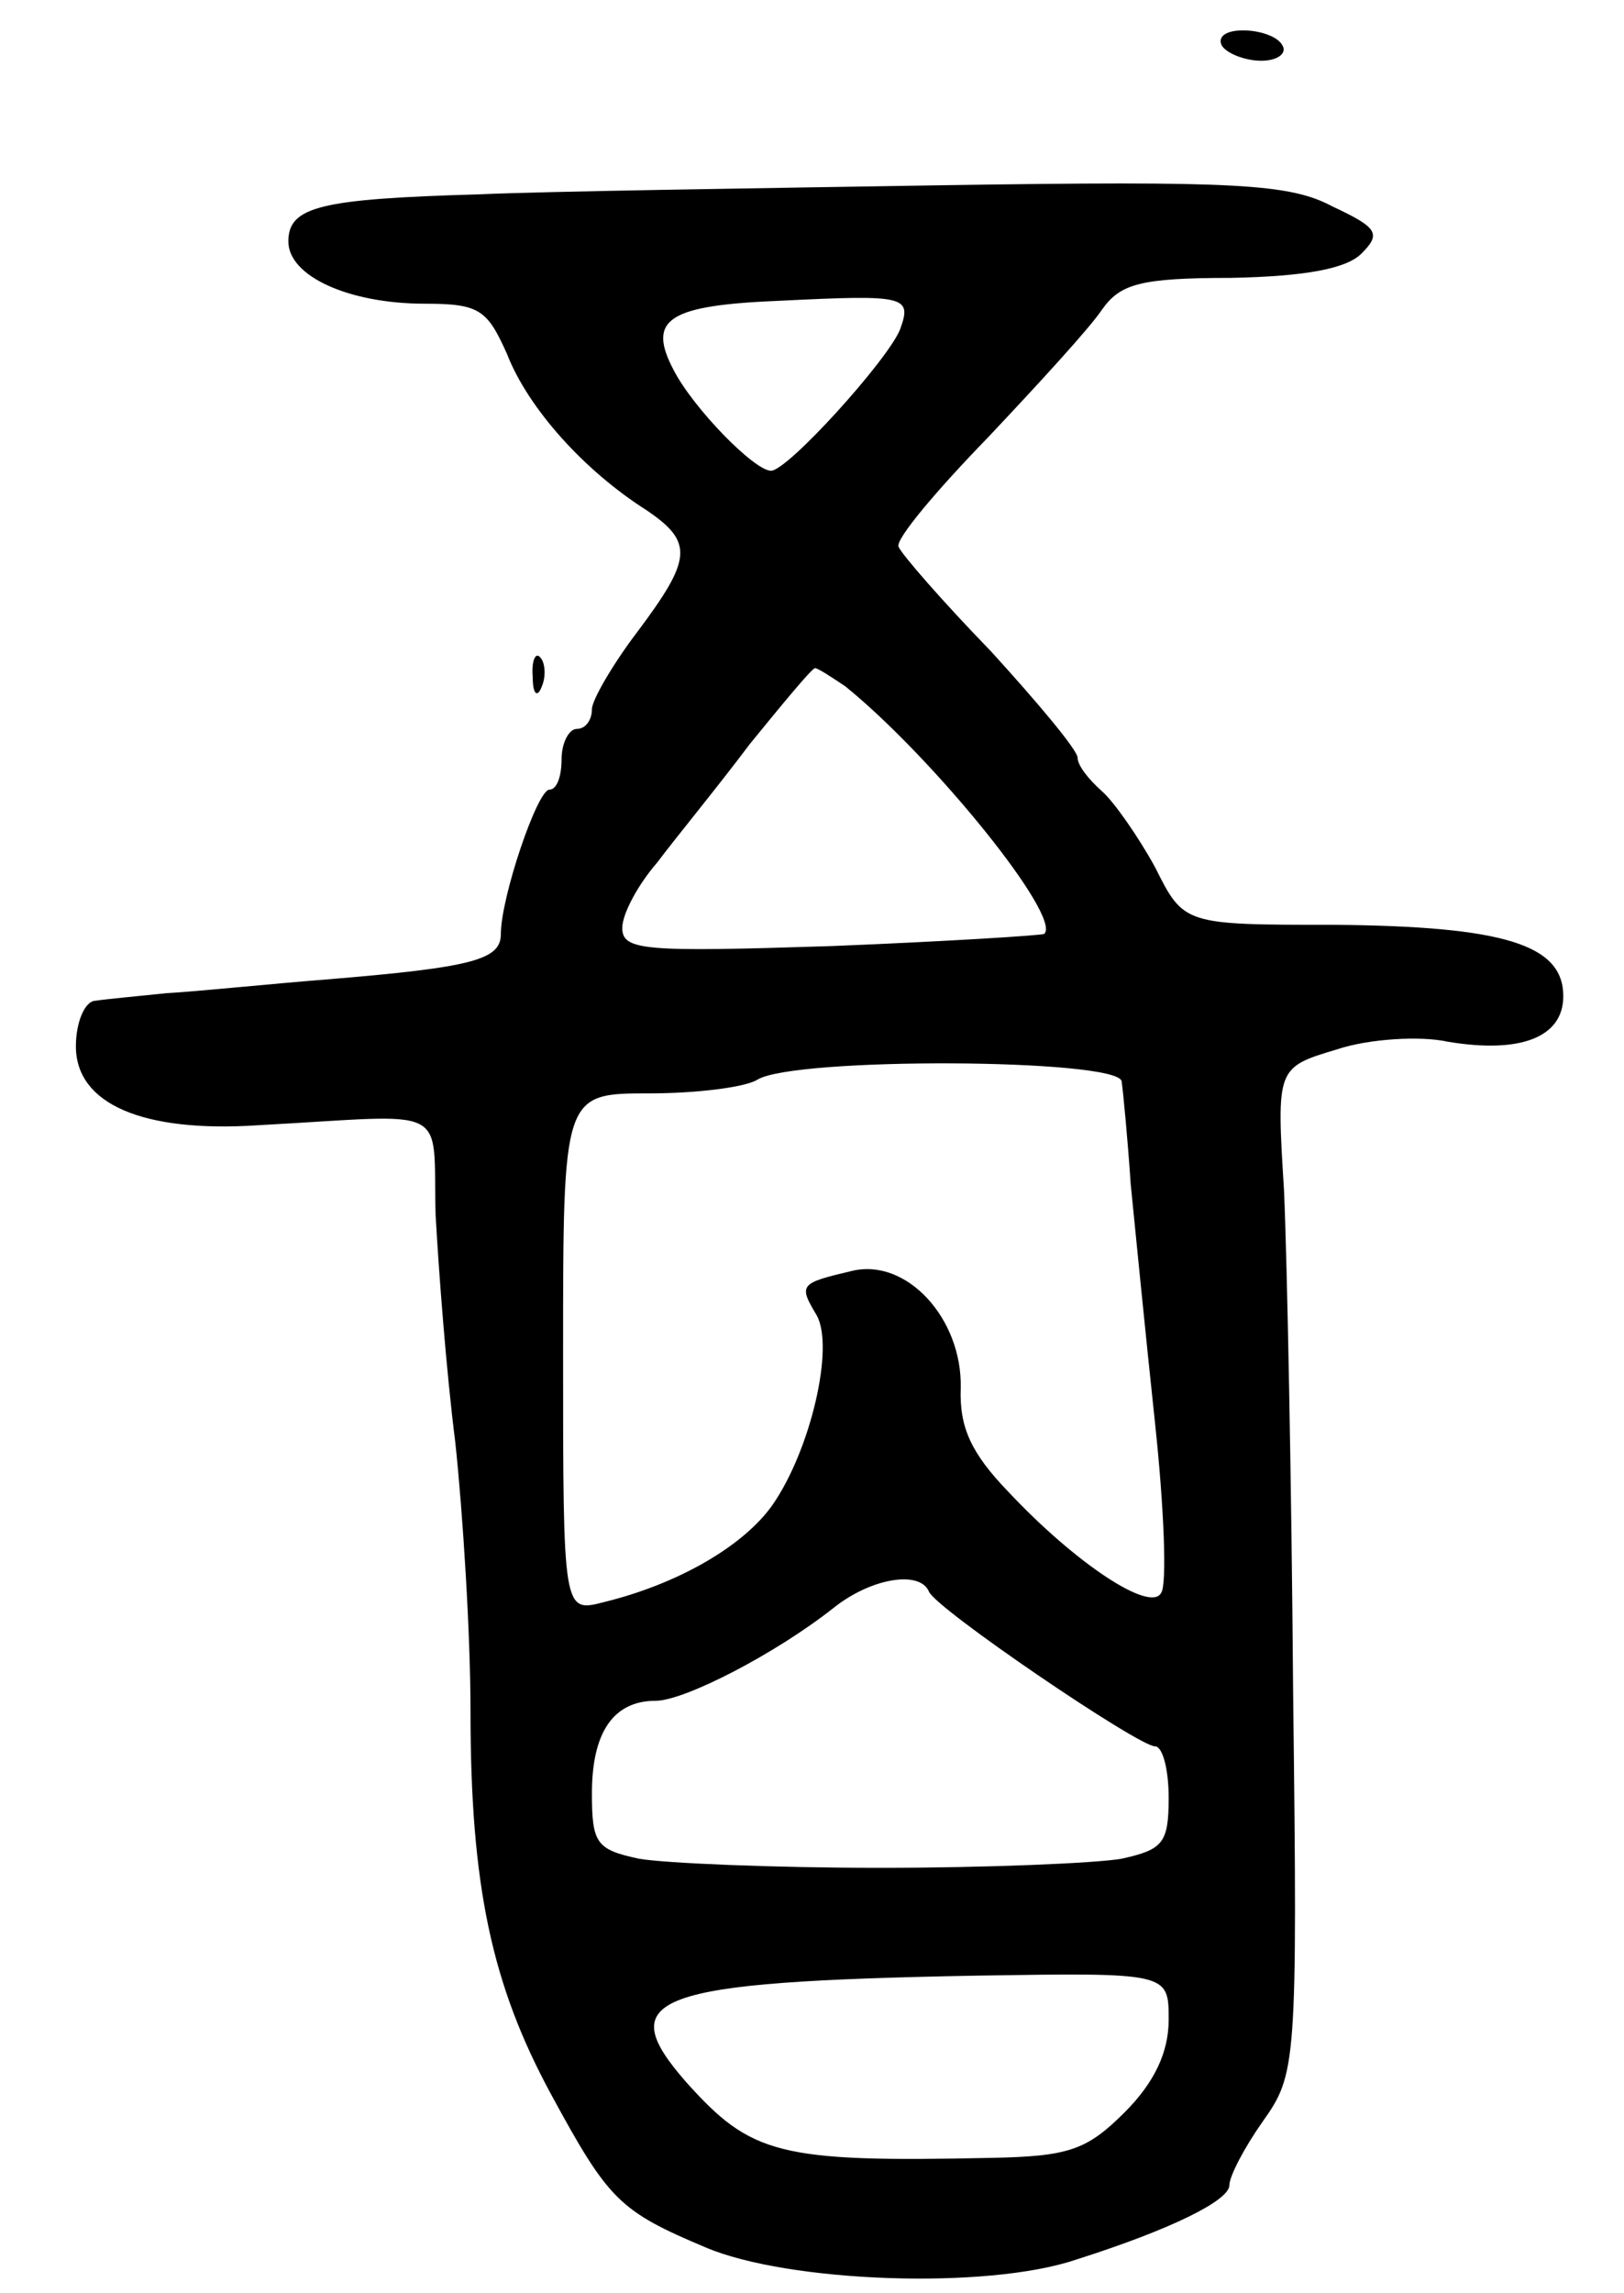 <svg version="1.0" xmlns="http://www.w3.org/2000/svg"
 width="107pt" height="151pt" viewBox="0 0 107 151"
 preserveAspectRatio="xMidYMid meet">
<g transform="translate(0,151) scale(0.1,-0.1)"
fill="#000000" stroke="none">
<path d="M805 1480 c3 -5 15 -10 26 -10 11 0 17 5 14 10 -3 6 -15 10 -26 10
-11 0 -17 -4 -14 -10z"/>
<path d="M315 1382 c-104 -3 -125 -8 -125 -31 0 -23 40 -41 90 -41 36 0 41 -4
54 -33 14 -36 51 -77 92 -103 31 -21 30 -32 -6 -80 -16 -21 -30 -45 -30 -51 0
-7 -4 -13 -10 -13 -5 0 -10 -9 -10 -20 0 -11 -3 -20 -8 -20 -8 0 -32 -71 -32
-95 0 -17 -18 -22 -115 -30 -38 -3 -86 -8 -105 -9 -19 -2 -41 -4 -47 -5 -7 0
-13 -14 -13 -30 0 -38 44 -57 120 -52 129 7 115 15 117 -59 2 -36 7 -103 13
-150 5 -47 10 -126 10 -177 0 -115 14 -180 53 -252 38 -70 45 -77 102 -101 54
-23 185 -28 244 -8 63 20 101 39 101 49 0 6 10 25 22 42 22 31 23 37 20 282
-1 137 -4 286 -6 331 -5 81 -5 81 35 93 21 7 55 9 73 5 48 -8 76 3 76 30 0 34
-39 46 -151 47 -99 0 -99 0 -118 38 -11 20 -27 43 -35 50 -9 8 -16 17 -16 22
0 5 -26 36 -57 70 -32 33 -59 64 -61 69 -2 5 25 37 59 72 33 35 67 72 75 84
12 17 25 21 85 21 49 1 76 6 86 16 13 13 11 17 -19 31 -28 15 -63 17 -258 14
-124 -2 -261 -4 -305 -6z m278 -89 c-8 -20 -74 -93 -85 -93 -11 0 -51 41 -64
66 -18 34 -4 43 71 46 82 4 86 3 78 -19z m-36 -235 c58 -47 143 -152 131 -163
-2 -1 -65 -5 -140 -8 -124 -4 -138 -3 -138 12 0 9 10 28 23 43 12 16 40 50 61
78 22 27 41 50 43 50 2 0 11 -6 20 -12z m182 -260 c1 -7 4 -38 6 -68 3 -30 10
-101 16 -157 6 -56 8 -107 4 -112 -7 -13 -56 19 -101 67 -24 25 -32 42 -31 68
1 46 -36 86 -72 77 -34 -8 -35 -9 -23 -29 12 -21 -4 -89 -29 -125 -19 -27 -62
-52 -111 -64 -27 -7 -27 -7 -27 164 0 171 0 171 57 171 31 0 63 4 71 9 24 15
237 14 240 -1z m-127 -336 c4 -11 138 -102 149 -102 5 0 9 -15 9 -34 0 -30 -4
-34 -31 -40 -17 -3 -89 -6 -159 -6 -70 0 -142 3 -159 6 -28 6 -31 10 -31 43 0
40 14 61 42 61 19 0 79 31 117 61 25 20 57 25 63 11z m158 -282 c0 -21 -9 -41
-29 -61 -25 -25 -37 -29 -88 -30 -140 -3 -158 2 -201 50 -49 56 -23 66 191 70
127 2 127 2 127 -29z"/>
<path d="M351 1064 c0 -11 3 -14 6 -6 3 7 2 16 -1 19 -3 4 -6 -2 -5 -13z"/>
</g>
</svg>
